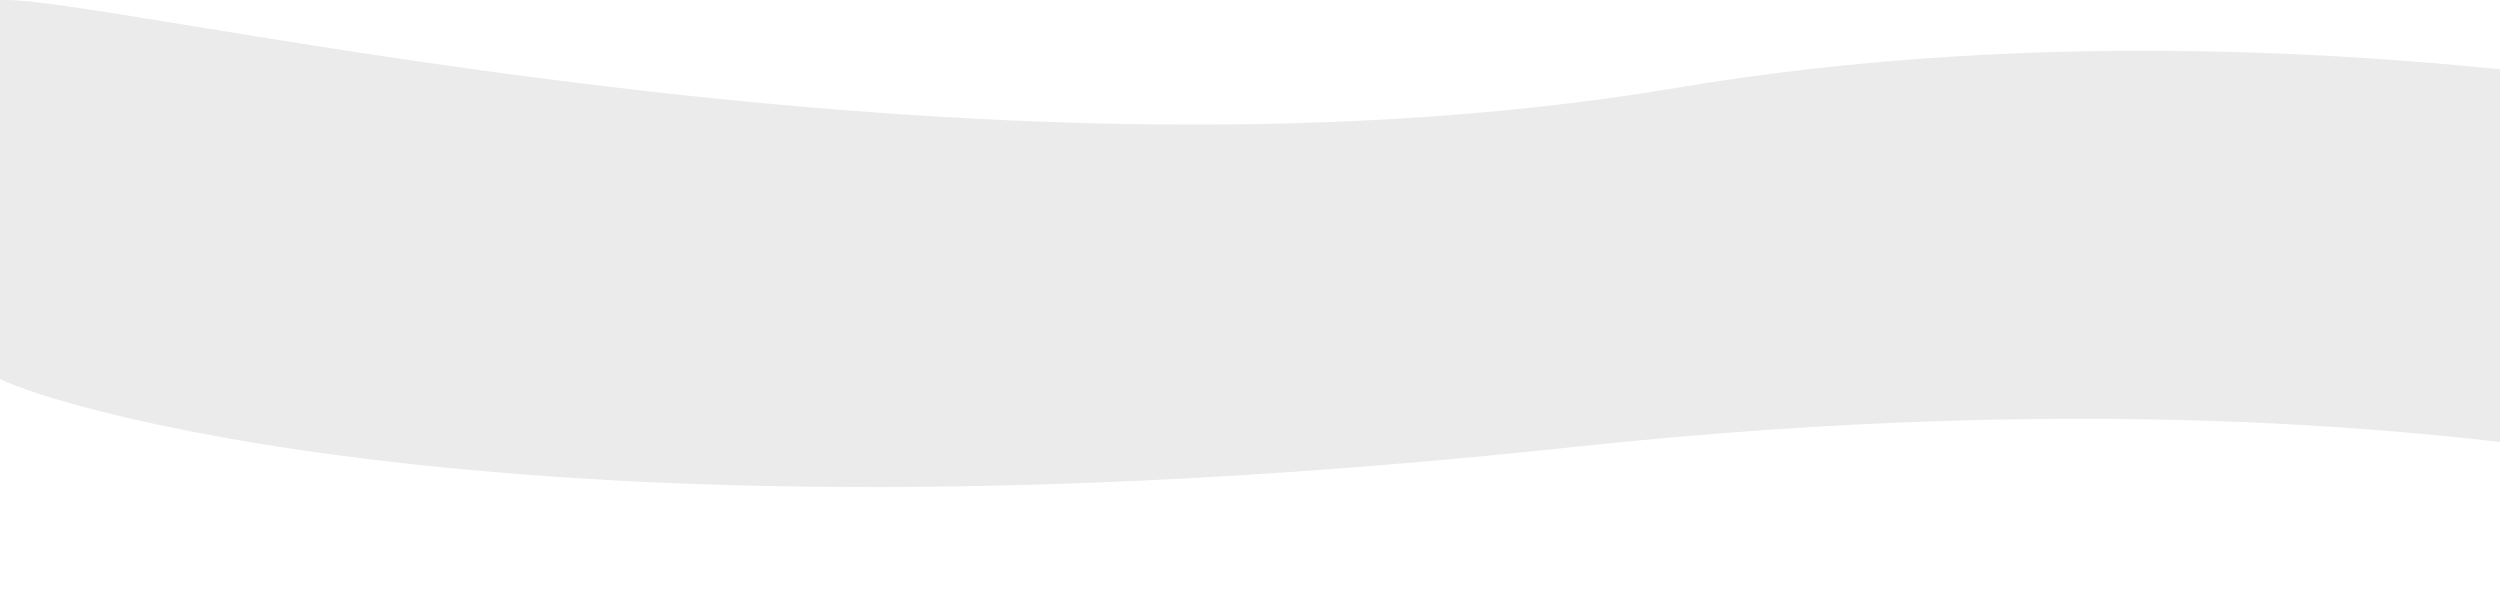 <svg width="1440" height="348" viewBox="0 0 1440 348" fill="none" xmlns="http://www.w3.org/2000/svg">
<path opacity="0.53" d="M-3 216.549C11.725 228.187 290.161 323.455 906.497 257.457C1522.83 191.458 1801 348 1801 348V107.46C1801 107.46 1385.98 -20.201 965.255 50.652C544.534 121.505 35.365 -9.499 -3 0.554V216.549Z" fill="#DADADA"/>
</svg>
